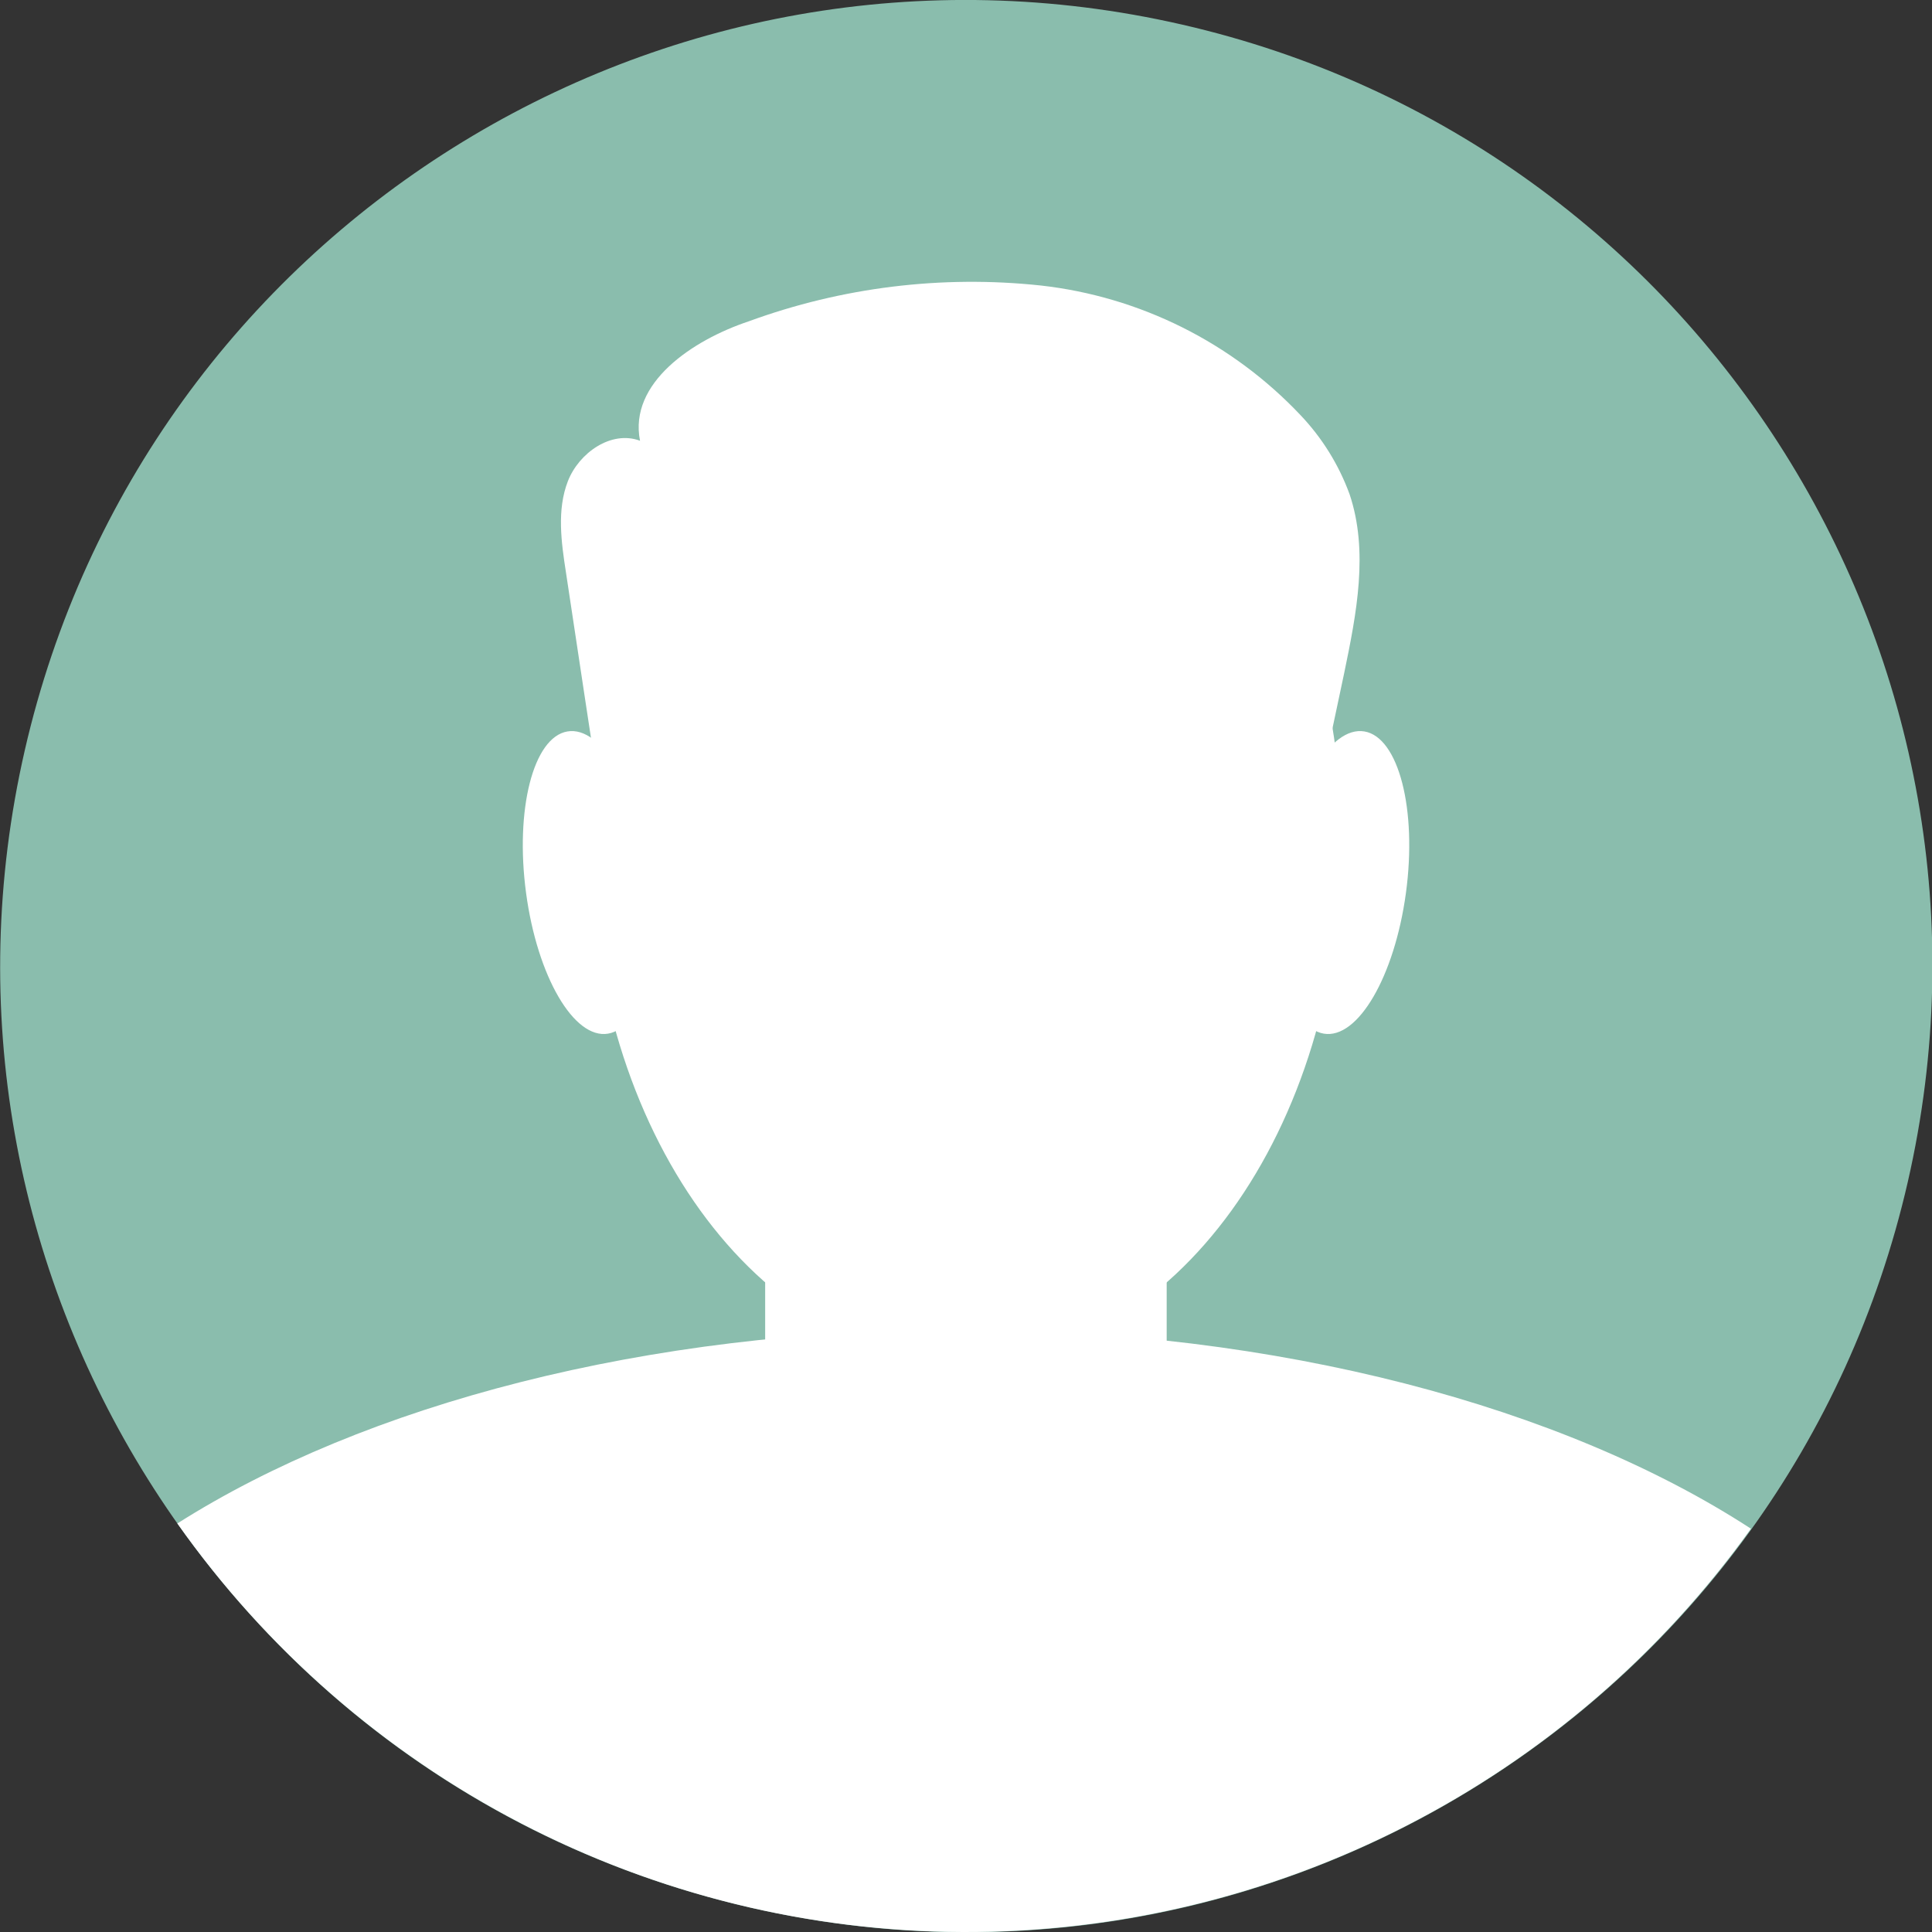 <svg width="160" height="160" viewBox="0 0 160 160" fill="none" xmlns="http://www.w3.org/2000/svg">
<rect x="0" y="0" width="160" height="160" fill="#333333" stroke="none"/>
<g clip-path="url(#clip0)">
<path d="M157.992 97.895C167.87 54.834 140.97 11.918 97.909 2.04C54.848 -7.838 11.933 19.062 2.055 62.123C-7.823 105.184 19.077 148.1 62.138 157.978C105.198 167.856 148.114 140.956 157.992 97.895Z" fill="#8ABDAD"/>
<path d="M79.994 112.863C97.179 112.863 111.11 93.568 111.11 69.766C111.11 45.964 97.179 26.669 79.994 26.669C62.809 26.669 48.878 45.964 48.878 69.766C48.878 93.568 62.809 112.863 79.994 112.863Z" fill="white"/>
<path d="M79.5 110.109C53.461 110.109 30.165 116.347 14.687 126.167C22.045 136.586 31.788 145.093 43.104 150.979C54.42 156.864 66.979 159.957 79.734 160C92.489 160.042 105.069 157.032 116.423 151.222C127.778 145.412 137.578 136.969 145.004 126.599C129.527 116.532 105.934 110.109 79.5 110.109Z" fill="white"/>
<path d="M84.737 79.994H75.251C68.688 79.994 63.368 85.314 63.368 91.877V118.916C63.368 125.479 68.688 130.799 75.251 130.799H84.737C91.3 130.799 96.62 125.479 96.62 118.916V91.877C96.62 85.314 91.3 79.994 84.737 79.994Z" fill="white"/>
<path d="M53.795 72.212C54.721 79.129 53.189 85.12 50.361 85.602C47.532 86.084 44.493 80.859 43.567 73.954C42.641 67.049 44.16 61.058 46.989 60.576C49.817 60.094 52.856 65.258 53.795 72.212Z" fill="white"/>
<path d="M106.205 72.212C105.267 79.129 106.798 85.12 109.627 85.602C112.456 86.084 115.494 80.859 116.433 73.954C117.372 67.049 115.828 61.058 112.999 60.576C110.171 60.094 107.132 65.258 106.205 72.212Z" fill="white"/>
<path d="M50.002 68.074C48.948 61.165 47.902 54.264 46.865 47.371C46.482 44.901 46.111 42.221 47.025 39.861C47.939 37.502 50.62 35.612 53.004 36.501C52.053 31.709 57.364 28.163 61.984 26.619C69.716 23.787 77.995 22.768 86.182 23.643C94.399 24.564 102.023 28.367 107.7 34.377C109.489 36.258 110.872 38.486 111.764 40.923C113.357 45.654 112.345 50.805 111.319 55.746L108.849 67.395C108.734 68.291 108.389 69.142 107.848 69.865C106.885 70.94 105.254 71.014 103.809 71.014L57.513 71.125C54.61 71.125 50.83 70.409 50.447 67.531" fill="white"/>
</g>
<defs>
<clipPath id="clip0">
<rect width="160" height="160" fill="white"/>
</clipPath>
</defs>
</svg>
